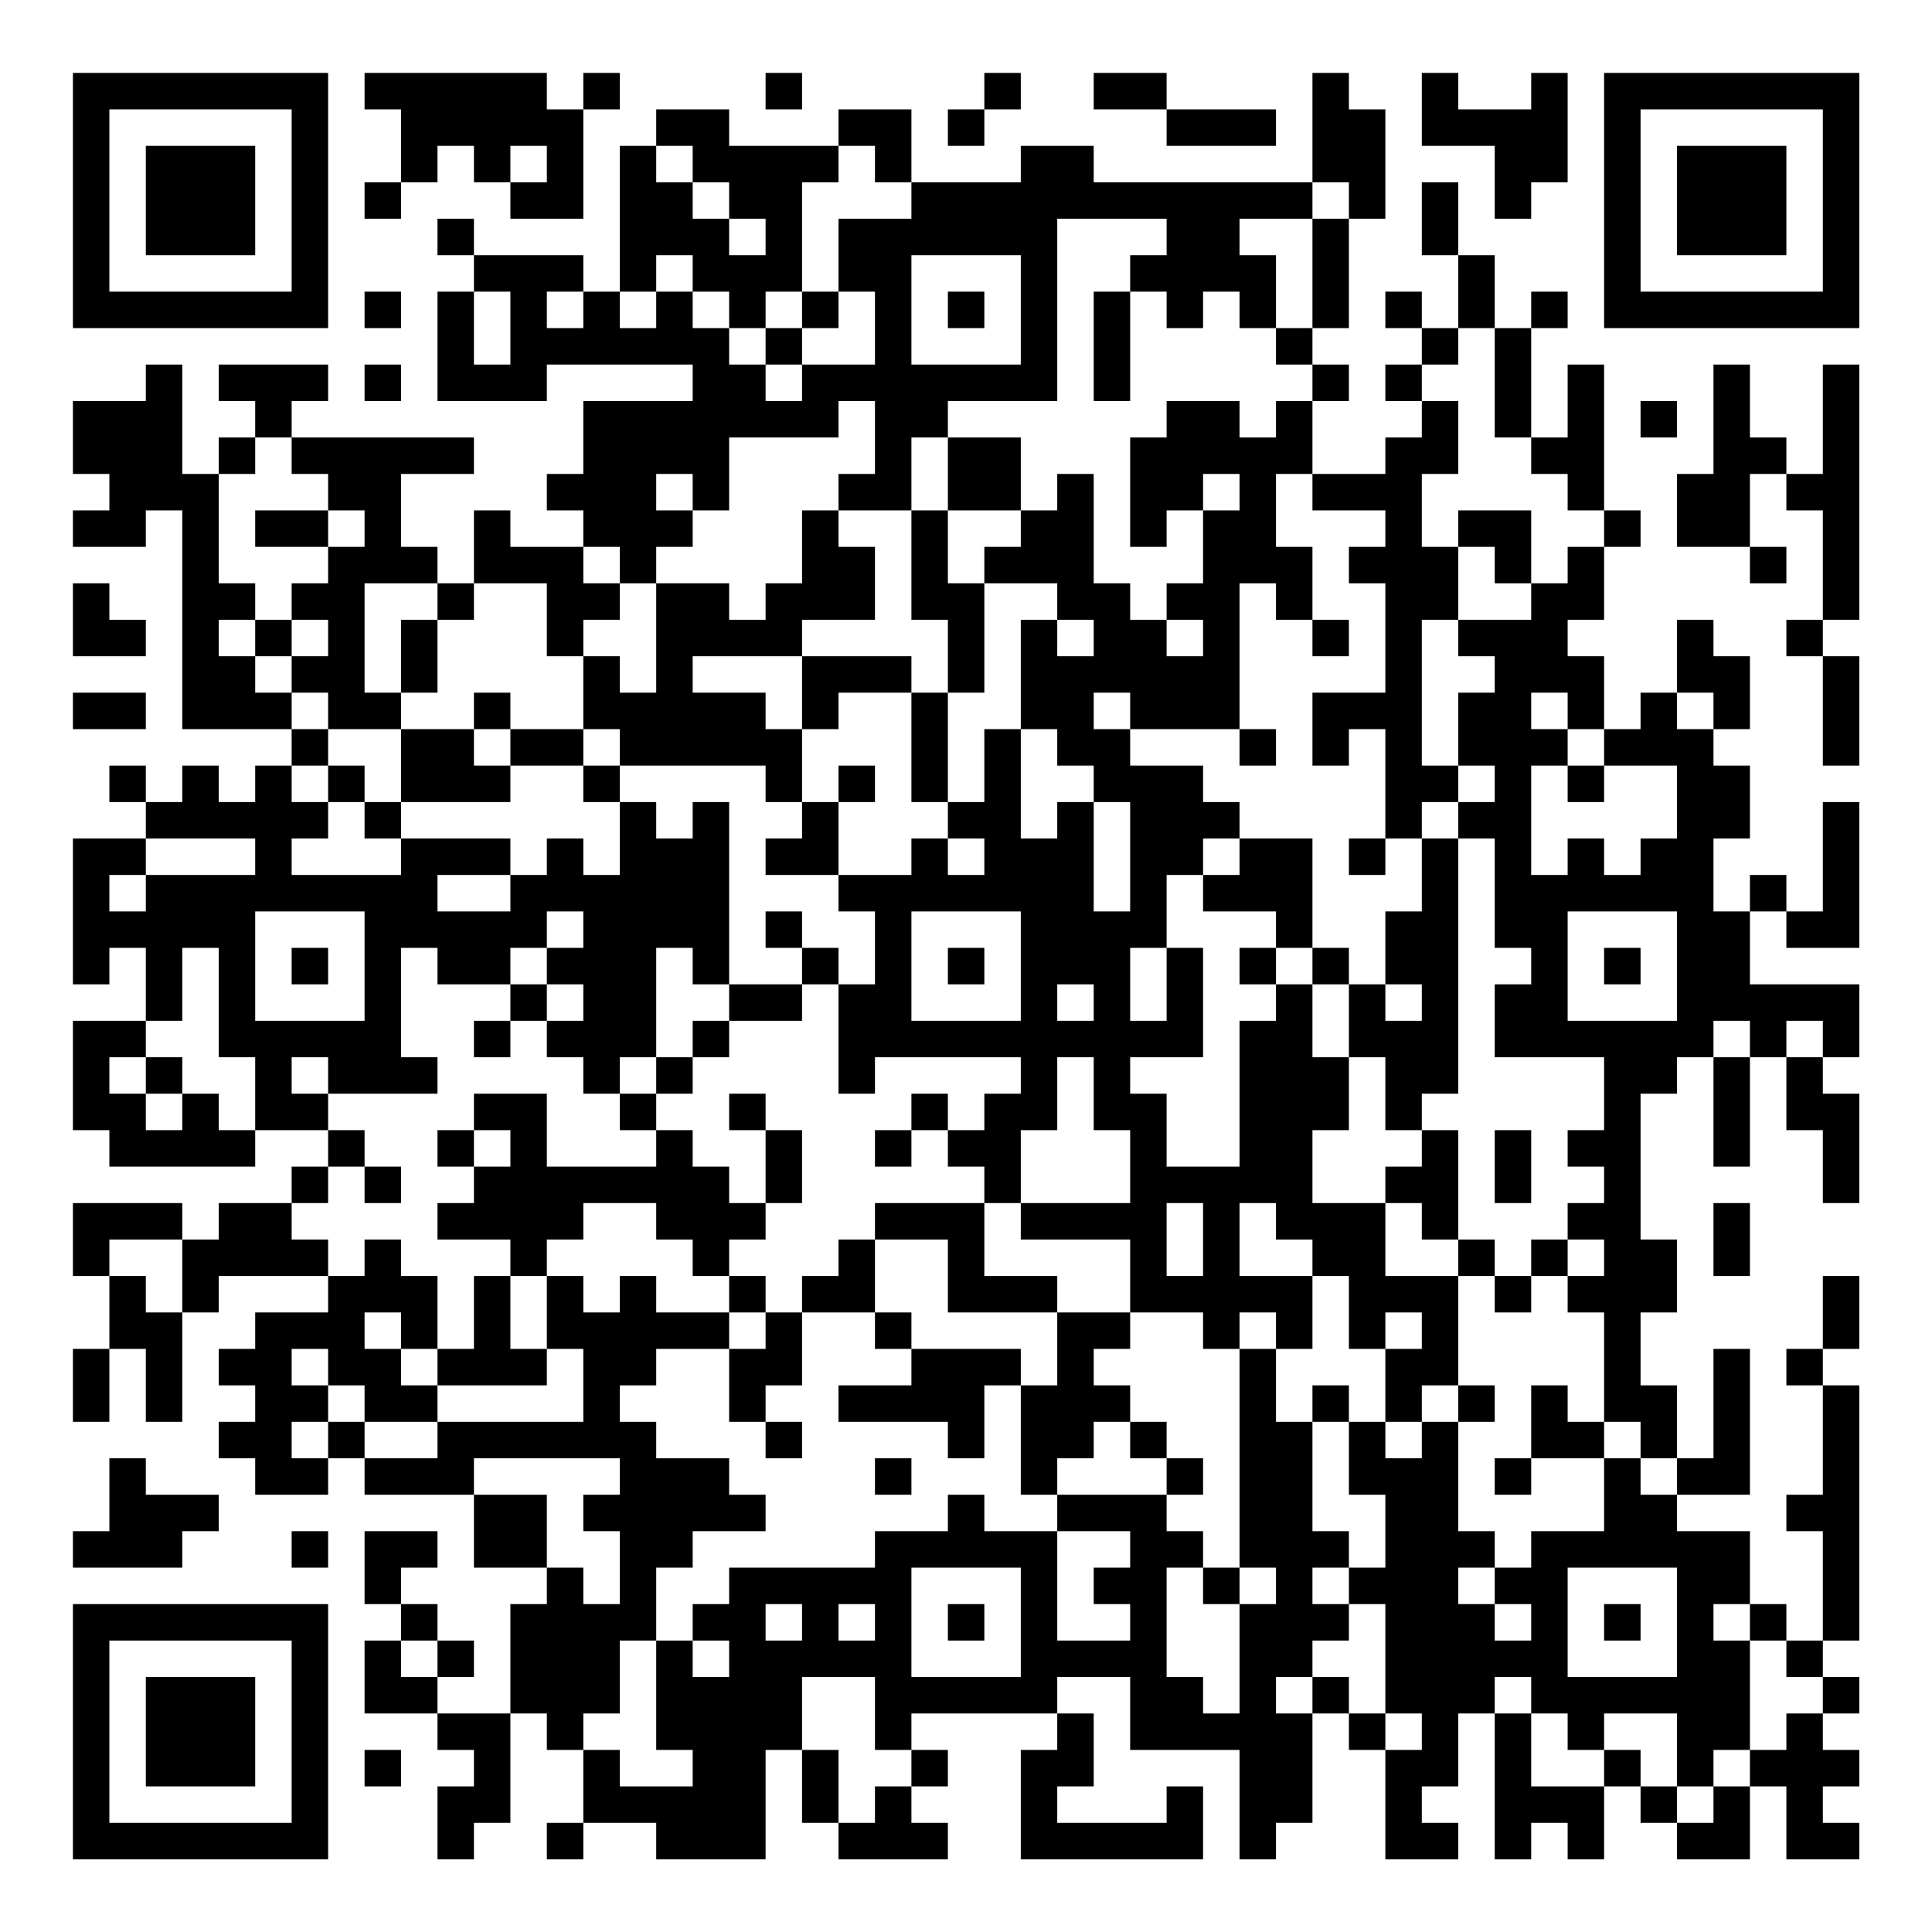 <?xml version="1.0" encoding="UTF-8"?>
<svg xmlns="http://www.w3.org/2000/svg" version="1.1" width="200" height="200" viewBox="0 0 200 200"><rect x="0" y="0" width="200" height="200" fill="#ffffff"/><g transform="scale(3.774)"><g transform="translate(2,2)"><path fill-rule="evenodd" d="M8 0L8 1L9 1L9 3L8 3L8 4L9 4L9 3L10 3L10 2L11 2L11 3L12 3L12 4L14 4L14 1L15 1L15 0L14 0L14 1L13 1L13 0ZM19 0L19 1L20 1L20 0ZM25 0L25 1L24 1L24 2L25 2L25 1L26 1L26 0ZM28 0L28 1L30 1L30 2L33 2L33 1L30 1L30 0ZM34 0L34 3L28 3L28 2L26 2L26 3L23 3L23 1L21 1L21 2L18 2L18 1L16 1L16 2L15 2L15 6L14 6L14 5L11 5L11 4L10 4L10 5L11 5L11 6L10 6L10 9L13 9L13 8L17 8L17 9L14 9L14 11L13 11L13 12L14 12L14 13L12 13L12 12L11 12L11 14L10 14L10 13L9 13L9 11L11 11L11 10L6 10L6 9L7 9L7 8L4 8L4 9L5 9L5 10L4 10L4 11L3 11L3 8L2 8L2 9L0 9L0 11L1 11L1 12L0 12L0 13L2 13L2 12L3 12L3 18L6 18L6 19L5 19L5 20L4 20L4 19L3 19L3 20L2 20L2 19L1 19L1 20L2 20L2 21L0 21L0 25L1 25L1 24L2 24L2 26L0 26L0 29L1 29L1 30L5 30L5 29L7 29L7 30L6 30L6 31L4 31L4 32L3 32L3 31L0 31L0 33L1 33L1 35L0 35L0 37L1 37L1 35L2 35L2 37L3 37L3 34L4 34L4 33L7 33L7 34L5 34L5 35L4 35L4 36L5 36L5 37L4 37L4 38L5 38L5 39L7 39L7 38L8 38L8 39L11 39L11 41L13 41L13 42L12 42L12 45L10 45L10 44L11 44L11 43L10 43L10 42L9 42L9 41L10 41L10 40L8 40L8 42L9 42L9 43L8 43L8 45L10 45L10 46L11 46L11 47L10 47L10 49L11 49L11 48L12 48L12 45L13 45L13 46L14 46L14 48L13 48L13 49L14 49L14 48L16 48L16 49L19 49L19 46L20 46L20 48L21 48L21 49L24 49L24 48L23 48L23 47L24 47L24 46L23 46L23 45L27 45L27 46L26 46L26 49L31 49L31 47L30 47L30 48L27 48L27 47L28 47L28 45L27 45L27 44L29 44L29 46L32 46L32 49L33 49L33 48L34 48L34 45L35 45L35 46L36 46L36 49L38 49L38 48L37 48L37 47L38 47L38 45L39 45L39 49L40 49L40 48L41 48L41 49L42 49L42 47L43 47L43 48L44 48L44 49L46 49L46 47L47 47L47 49L49 49L49 48L48 48L48 47L49 47L49 46L48 46L48 45L49 45L49 44L48 44L48 43L49 43L49 36L48 36L48 35L49 35L49 33L48 33L48 35L47 35L47 36L48 36L48 39L47 39L47 40L48 40L48 43L47 43L47 42L46 42L46 40L44 40L44 39L46 39L46 35L45 35L45 38L44 38L44 36L43 36L43 34L44 34L44 32L43 32L43 28L44 28L44 27L45 27L45 30L46 30L46 27L47 27L47 29L48 29L48 31L49 31L49 28L48 28L48 27L49 27L49 25L46 25L46 23L47 23L47 24L49 24L49 20L48 20L48 23L47 23L47 22L46 22L46 23L45 23L45 21L46 21L46 19L45 19L45 18L46 18L46 16L45 16L45 15L44 15L44 17L43 17L43 18L42 18L42 16L41 16L41 15L42 15L42 13L43 13L43 12L42 12L42 8L41 8L41 10L40 10L40 7L41 7L41 6L40 6L40 7L39 7L39 5L38 5L38 3L37 3L37 5L38 5L38 7L37 7L37 6L36 6L36 7L37 7L37 8L36 8L36 9L37 9L37 10L36 10L36 11L34 11L34 9L35 9L35 8L34 8L34 7L35 7L35 4L36 4L36 1L35 1L35 0ZM37 0L37 2L39 2L39 4L40 4L40 3L41 3L41 0L40 0L40 1L38 1L38 0ZM12 2L12 3L13 3L13 2ZM16 2L16 3L17 3L17 4L18 4L18 5L19 5L19 4L18 4L18 3L17 3L17 2ZM21 2L21 3L20 3L20 6L19 6L19 7L18 7L18 6L17 6L17 5L16 5L16 6L15 6L15 7L16 7L16 6L17 6L17 7L18 7L18 8L19 8L19 9L20 9L20 8L22 8L22 6L21 6L21 4L23 4L23 3L22 3L22 2ZM34 3L34 4L32 4L32 5L33 5L33 7L32 7L32 6L31 6L31 7L30 7L30 6L29 6L29 5L30 5L30 4L27 4L27 9L24 9L24 10L23 10L23 12L21 12L21 11L22 11L22 9L21 9L21 10L18 10L18 12L17 12L17 11L16 11L16 12L17 12L17 13L16 13L16 14L15 14L15 13L14 13L14 14L15 14L15 15L14 15L14 16L13 16L13 14L11 14L11 15L10 15L10 14L8 14L8 17L9 17L9 18L7 18L7 17L6 17L6 16L7 16L7 15L6 15L6 14L7 14L7 13L8 13L8 12L7 12L7 11L6 11L6 10L5 10L5 11L4 11L4 14L5 14L5 15L4 15L4 16L5 16L5 17L6 17L6 18L7 18L7 19L6 19L6 20L7 20L7 21L6 21L6 22L9 22L9 21L12 21L12 22L10 22L10 23L12 23L12 22L13 22L13 21L14 21L14 22L15 22L15 20L16 20L16 21L17 21L17 20L18 20L18 25L17 25L17 24L16 24L16 27L15 27L15 28L14 28L14 27L13 27L13 26L14 26L14 25L13 25L13 24L14 24L14 23L13 23L13 24L12 24L12 25L10 25L10 24L9 24L9 27L10 27L10 28L7 28L7 27L6 27L6 28L7 28L7 29L8 29L8 30L7 30L7 31L6 31L6 32L7 32L7 33L8 33L8 32L9 32L9 33L10 33L10 35L9 35L9 34L8 34L8 35L9 35L9 36L10 36L10 37L8 37L8 36L7 36L7 35L6 35L6 36L7 36L7 37L6 37L6 38L7 38L7 37L8 37L8 38L10 38L10 37L14 37L14 35L13 35L13 33L14 33L14 34L15 34L15 33L16 33L16 34L18 34L18 35L16 35L16 36L15 36L15 37L16 37L16 38L18 38L18 39L19 39L19 40L17 40L17 41L16 41L16 43L15 43L15 45L14 45L14 46L15 46L15 47L17 47L17 46L16 46L16 43L17 43L17 44L18 44L18 43L17 43L17 42L18 42L18 41L22 41L22 40L24 40L24 39L25 39L25 40L27 40L27 43L29 43L29 42L28 42L28 41L29 41L29 40L27 40L27 39L30 39L30 40L31 40L31 41L30 41L30 44L31 44L31 45L32 45L32 42L33 42L33 41L32 41L32 35L33 35L33 37L34 37L34 40L35 40L35 41L34 41L34 42L35 42L35 43L34 43L34 44L33 44L33 45L34 45L34 44L35 44L35 45L36 45L36 46L37 46L37 45L36 45L36 42L35 42L35 41L36 41L36 39L35 39L35 37L36 37L36 38L37 38L37 37L38 37L38 40L39 40L39 41L38 41L38 42L39 42L39 43L40 43L40 42L39 42L39 41L40 41L40 40L42 40L42 38L43 38L43 39L44 39L44 38L43 38L43 37L42 37L42 34L41 34L41 33L42 33L42 32L41 32L41 31L42 31L42 30L41 30L41 29L42 29L42 27L39 27L39 25L40 25L40 24L39 24L39 21L38 21L38 20L39 20L39 19L38 19L38 17L39 17L39 16L38 16L38 15L40 15L40 14L41 14L41 13L42 13L42 12L41 12L41 11L40 11L40 10L39 10L39 7L38 7L38 8L37 8L37 9L38 9L38 11L37 11L37 13L38 13L38 15L37 15L37 19L38 19L38 20L37 20L37 21L36 21L36 18L35 18L35 19L34 19L34 17L36 17L36 14L35 14L35 13L36 13L36 12L34 12L34 11L33 11L33 13L34 13L34 15L33 15L33 14L32 14L32 18L29 18L29 17L28 17L28 18L29 18L29 19L31 19L31 20L32 20L32 21L31 21L31 22L30 22L30 24L29 24L29 26L30 26L30 24L31 24L31 27L29 27L29 28L30 28L30 30L32 30L32 26L33 26L33 25L34 25L34 27L35 27L35 29L34 29L34 31L36 31L36 33L38 33L38 36L37 36L37 37L36 37L36 35L37 35L37 34L36 34L36 35L35 35L35 33L34 33L34 32L33 32L33 31L32 31L32 33L34 33L34 35L33 35L33 34L32 34L32 35L31 35L31 34L29 34L29 32L26 32L26 31L29 31L29 29L28 29L28 27L27 27L27 29L26 29L26 31L25 31L25 30L24 30L24 29L25 29L25 28L26 28L26 27L22 27L22 28L21 28L21 25L22 25L22 23L21 23L21 22L23 22L23 21L24 21L24 22L25 22L25 21L24 21L24 20L25 20L25 18L26 18L26 21L27 21L27 20L28 20L28 23L29 23L29 20L28 20L28 19L27 19L27 18L26 18L26 15L27 15L27 16L28 16L28 15L27 15L27 14L25 14L25 13L26 13L26 12L27 12L27 11L28 11L28 14L29 14L29 15L30 15L30 16L31 16L31 15L30 15L30 14L31 14L31 12L32 12L32 11L31 11L31 12L30 12L30 13L29 13L29 10L30 10L30 9L32 9L32 10L33 10L33 9L34 9L34 8L33 8L33 7L34 7L34 4L35 4L35 3ZM23 5L23 8L26 8L26 5ZM8 6L8 7L9 7L9 6ZM11 6L11 8L12 8L12 6ZM13 6L13 7L14 7L14 6ZM20 6L20 7L19 7L19 8L20 8L20 7L21 7L21 6ZM24 6L24 7L25 7L25 6ZM28 6L28 9L29 9L29 6ZM8 8L8 9L9 9L9 8ZM45 8L45 11L44 11L44 13L46 13L46 14L47 14L47 13L46 13L46 11L47 11L47 12L48 12L48 15L47 15L47 16L48 16L48 19L49 19L49 16L48 16L48 15L49 15L49 8L48 8L48 11L47 11L47 10L46 10L46 8ZM43 9L43 10L44 10L44 9ZM24 10L24 12L23 12L23 15L24 15L24 17L23 17L23 16L20 16L20 15L22 15L22 13L21 13L21 12L20 12L20 14L19 14L19 15L18 15L18 14L16 14L16 17L15 17L15 16L14 16L14 18L12 18L12 17L11 17L11 18L9 18L9 20L8 20L8 19L7 19L7 20L8 20L8 21L9 21L9 20L12 20L12 19L14 19L14 20L15 20L15 19L19 19L19 20L20 20L20 21L19 21L19 22L21 22L21 20L22 20L22 19L21 19L21 20L20 20L20 18L21 18L21 17L23 17L23 20L24 20L24 17L25 17L25 14L24 14L24 12L26 12L26 10ZM5 12L5 13L7 13L7 12ZM38 12L38 13L39 13L39 14L40 14L40 12ZM0 14L0 16L2 16L2 15L1 15L1 14ZM5 15L5 16L6 16L6 15ZM9 15L9 17L10 17L10 15ZM34 15L34 16L35 16L35 15ZM17 16L17 17L19 17L19 18L20 18L20 16ZM0 17L0 18L2 18L2 17ZM40 17L40 18L41 18L41 19L40 19L40 22L41 22L41 21L42 21L42 22L43 22L43 21L44 21L44 19L42 19L42 18L41 18L41 17ZM44 17L44 18L45 18L45 17ZM11 18L11 19L12 19L12 18ZM14 18L14 19L15 19L15 18ZM32 18L32 19L33 19L33 18ZM41 19L41 20L42 20L42 19ZM2 21L2 22L1 22L1 23L2 23L2 22L5 22L5 21ZM32 21L32 22L31 22L31 23L33 23L33 24L32 24L32 25L33 25L33 24L34 24L34 25L35 25L35 27L36 27L36 29L37 29L37 30L36 30L36 31L37 31L37 32L38 32L38 33L39 33L39 34L40 34L40 33L41 33L41 32L40 32L40 33L39 33L39 32L38 32L38 29L37 29L37 28L38 28L38 21L37 21L37 23L36 23L36 25L35 25L35 24L34 24L34 21ZM35 21L35 22L36 22L36 21ZM5 23L5 26L8 26L8 23ZM19 23L19 24L20 24L20 25L18 25L18 26L17 26L17 27L16 27L16 28L15 28L15 29L16 29L16 30L13 30L13 28L11 28L11 29L10 29L10 30L11 30L11 31L10 31L10 32L12 32L12 33L11 33L11 35L10 35L10 36L13 36L13 35L12 35L12 33L13 33L13 32L14 32L14 31L16 31L16 32L17 32L17 33L18 33L18 34L19 34L19 35L18 35L18 37L19 37L19 38L20 38L20 37L19 37L19 36L20 36L20 34L22 34L22 35L23 35L23 36L21 36L21 37L24 37L24 38L25 38L25 36L26 36L26 39L27 39L27 38L28 38L28 37L29 37L29 38L30 38L30 39L31 39L31 38L30 38L30 37L29 37L29 36L28 36L28 35L29 35L29 34L27 34L27 33L25 33L25 31L22 31L22 32L21 32L21 33L20 33L20 34L19 34L19 33L18 33L18 32L19 32L19 31L20 31L20 29L19 29L19 28L18 28L18 29L19 29L19 31L18 31L18 30L17 30L17 29L16 29L16 28L17 28L17 27L18 27L18 26L20 26L20 25L21 25L21 24L20 24L20 23ZM23 23L23 26L26 26L26 23ZM41 23L41 26L44 26L44 23ZM3 24L3 26L2 26L2 27L1 27L1 28L2 28L2 29L3 29L3 28L4 28L4 29L5 29L5 27L4 27L4 24ZM6 24L6 25L7 25L7 24ZM24 24L24 25L25 25L25 24ZM42 24L42 25L43 25L43 24ZM12 25L12 26L11 26L11 27L12 27L12 26L13 26L13 25ZM27 25L27 26L28 26L28 25ZM36 25L36 26L37 26L37 25ZM45 26L45 27L46 27L46 26ZM47 26L47 27L48 27L48 26ZM2 27L2 28L3 28L3 27ZM23 28L23 29L22 29L22 30L23 30L23 29L24 29L24 28ZM11 29L11 30L12 30L12 29ZM39 29L39 31L40 31L40 29ZM8 30L8 31L9 31L9 30ZM30 31L30 33L31 33L31 31ZM45 31L45 33L46 33L46 31ZM1 32L1 33L2 33L2 34L3 34L3 32ZM22 32L22 34L23 34L23 35L26 35L26 36L27 36L27 34L24 34L24 32ZM34 36L34 37L35 37L35 36ZM38 36L38 37L39 37L39 36ZM40 36L40 38L39 38L39 39L40 39L40 38L42 38L42 37L41 37L41 36ZM1 38L1 40L0 40L0 41L3 41L3 40L4 40L4 39L2 39L2 38ZM11 38L11 39L13 39L13 41L14 41L14 42L15 42L15 40L14 40L14 39L15 39L15 38ZM22 38L22 39L23 39L23 38ZM6 40L6 41L7 41L7 40ZM23 41L23 44L26 44L26 41ZM31 41L31 42L32 42L32 41ZM41 41L41 44L44 44L44 41ZM19 42L19 43L20 43L20 42ZM21 42L21 43L22 43L22 42ZM24 42L24 43L25 43L25 42ZM42 42L42 43L43 43L43 42ZM45 42L45 43L46 43L46 46L45 46L45 47L44 47L44 45L42 45L42 46L41 46L41 45L40 45L40 44L39 44L39 45L40 45L40 47L42 47L42 46L43 46L43 47L44 47L44 48L45 48L45 47L46 47L46 46L47 46L47 45L48 45L48 44L47 44L47 43L46 43L46 42ZM9 43L9 44L10 44L10 43ZM20 44L20 46L21 46L21 48L22 48L22 47L23 47L23 46L22 46L22 44ZM8 46L8 47L9 47L9 46ZM0 0L0 7L7 7L7 0ZM1 1L1 6L6 6L6 1ZM2 2L2 5L5 5L5 2ZM42 0L42 7L49 7L49 0ZM43 1L43 6L48 6L48 1ZM44 2L44 5L47 5L47 2ZM0 42L0 49L7 49L7 42ZM1 43L1 48L6 48L6 43ZM2 44L2 47L5 47L5 44Z" fill="#000000"/></g></g></svg>
